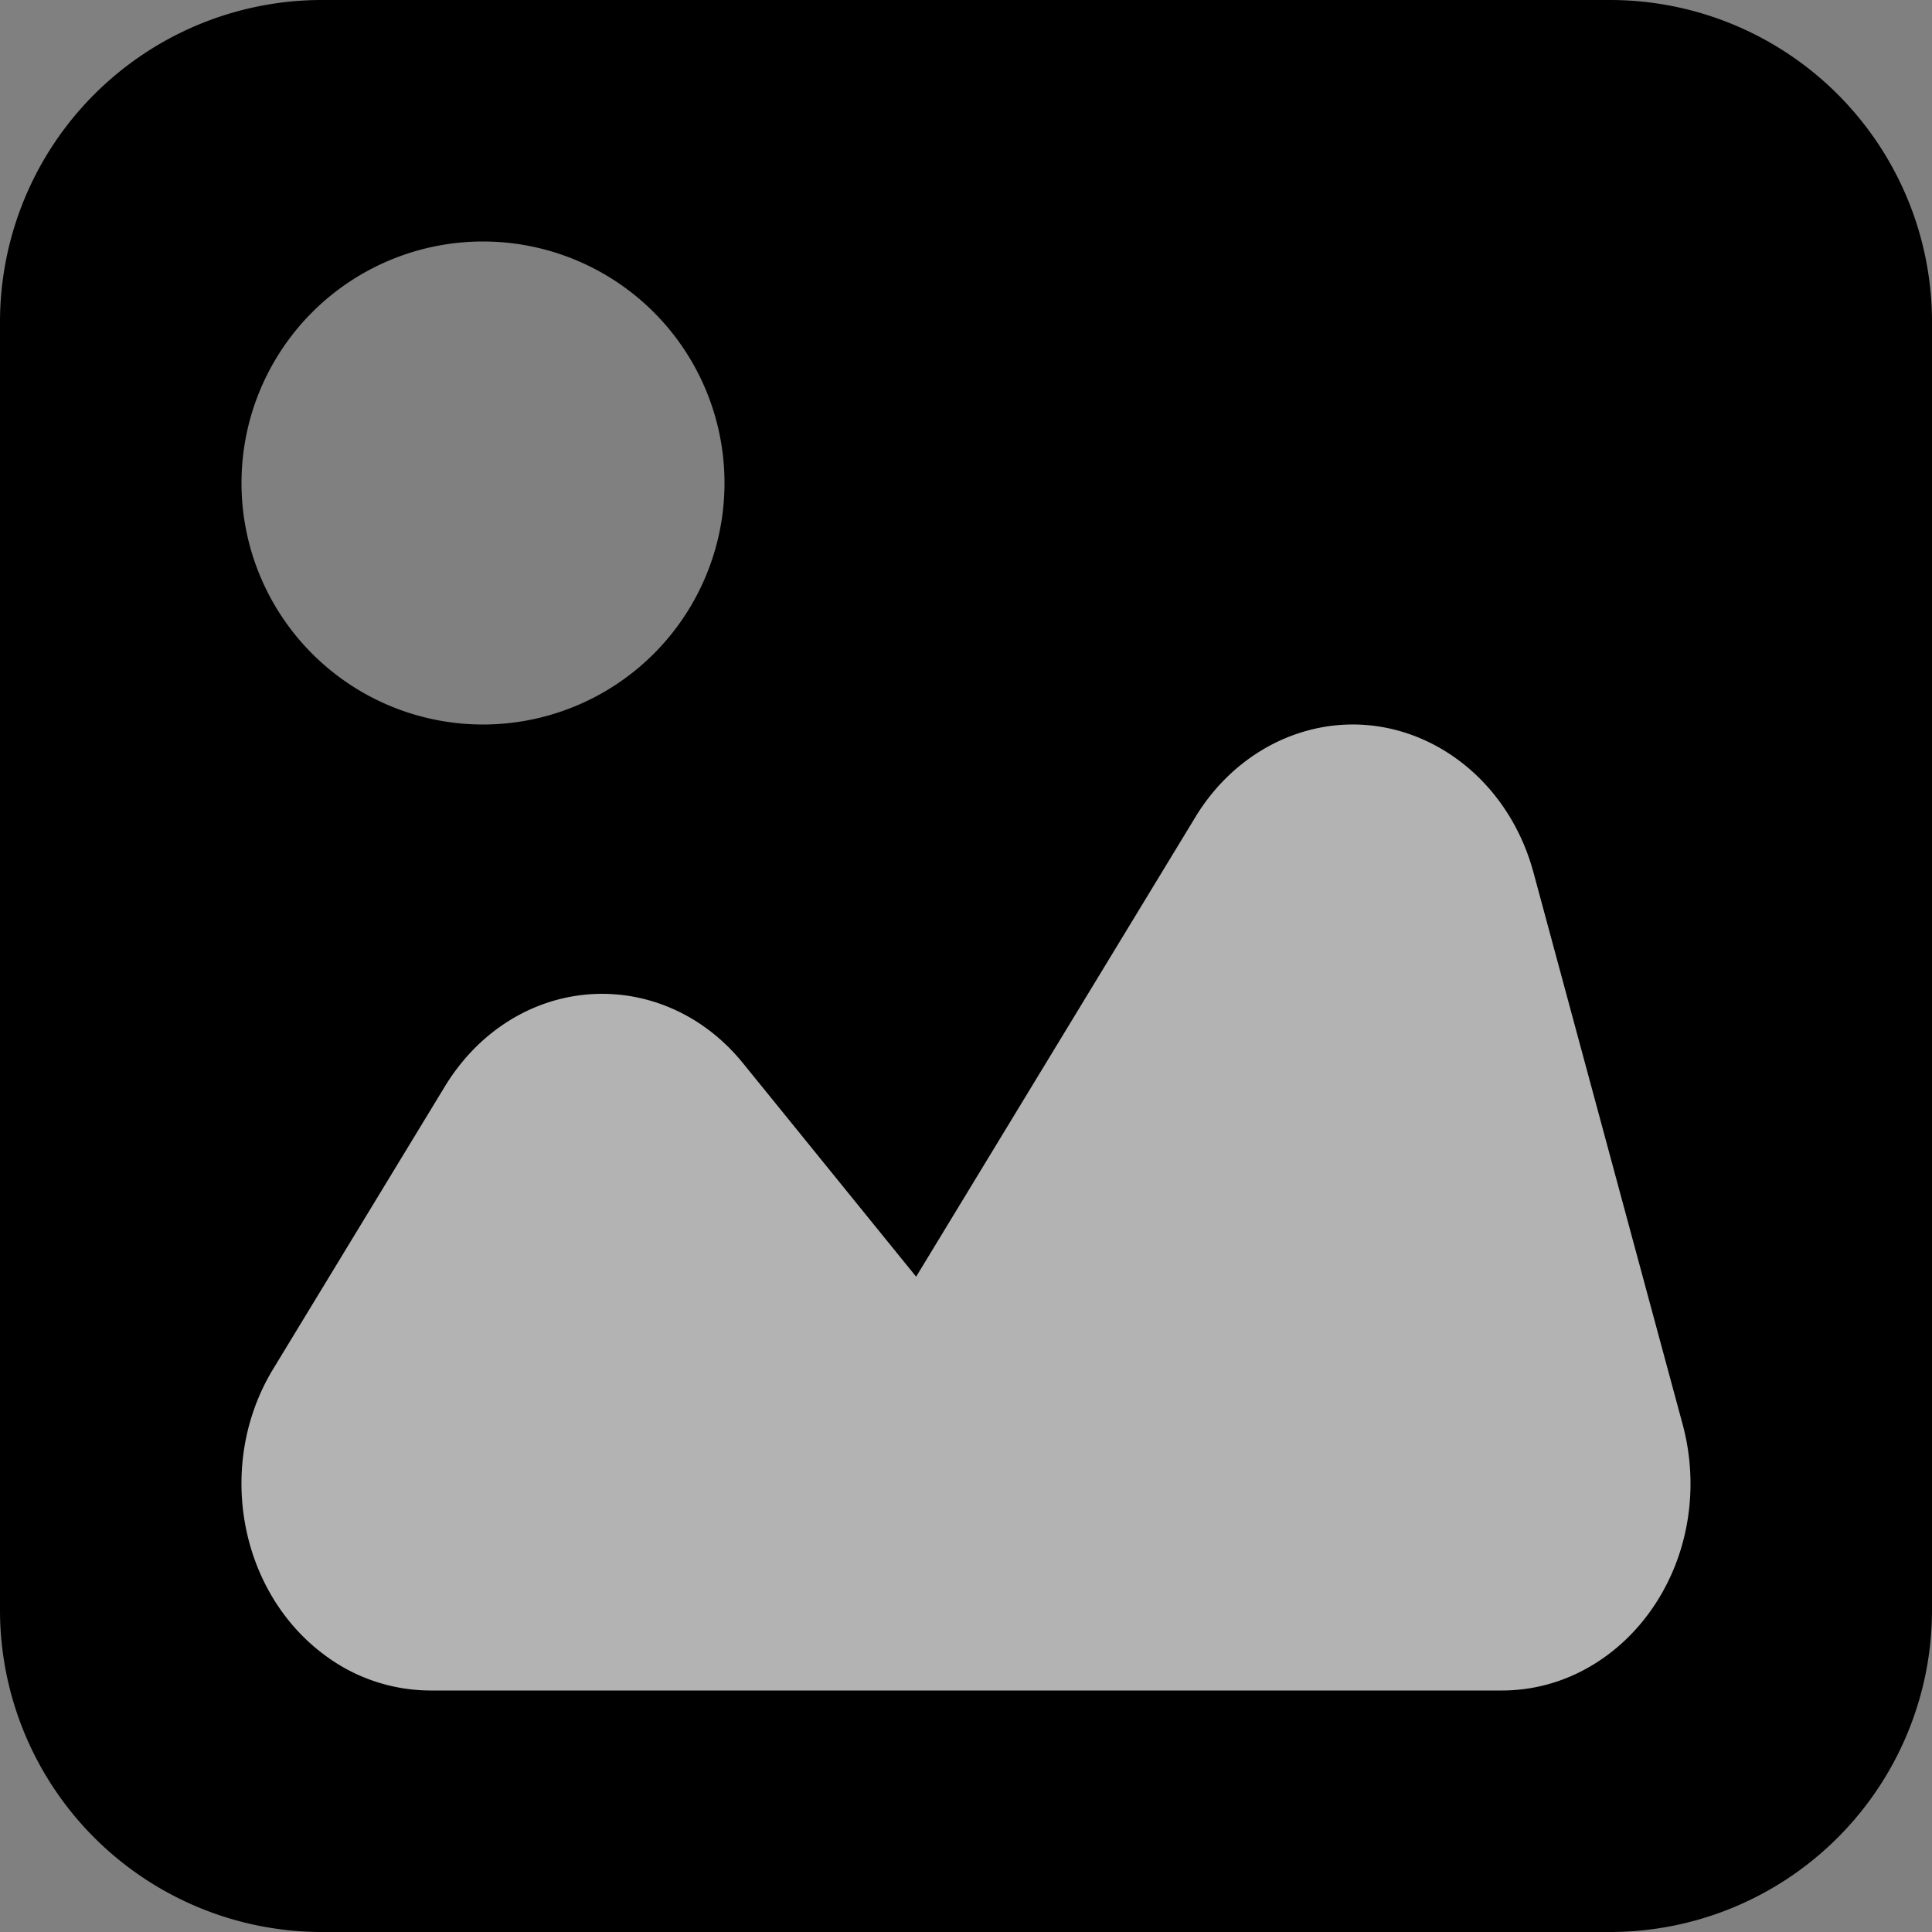 <svg xmlns="http://www.w3.org/2000/svg" viewBox="0 0 16 16"><rect x="0" y="0" width="16" height="16" fill="#808080" stroke="none"/><g id="image"><path id="base-1" d="M13.333 0A2.667 2.667 0 0 1 16 2.667v10.666A2.667 2.667 0 0 1 13.333 16H2.667A2.667 2.667 0 0 1 0 13.333V2.667A2.667 2.667 0 0 1 2.667 0h10.666zM4 6a2 2 0 1 0 0-4 2 2 0 0 0 0 4z"/><path id="details-2" d="M6.098 6.763l2.315 3.81 1.433-1.767c.573-.708 1.56-.771 2.205-.143.1.098.188.209.262.33l1.424 2.343c.48.788.285 1.851-.433 2.376a1.466 1.466 0 0 1-.866.288H3.562C2.7 14 2 13.233 2 12.287c0-.165.022-.33.064-.487L3.3 7.227c.245-.907 1.114-1.425 1.941-1.156.35.114.654.359.857.692z" opacity=".7" transform="matrix(-1 0 0 1 16 0)" fill="#fff"/><circle id="details-1" cx="4" cy="4" r="2" fill="none"/></g></svg>